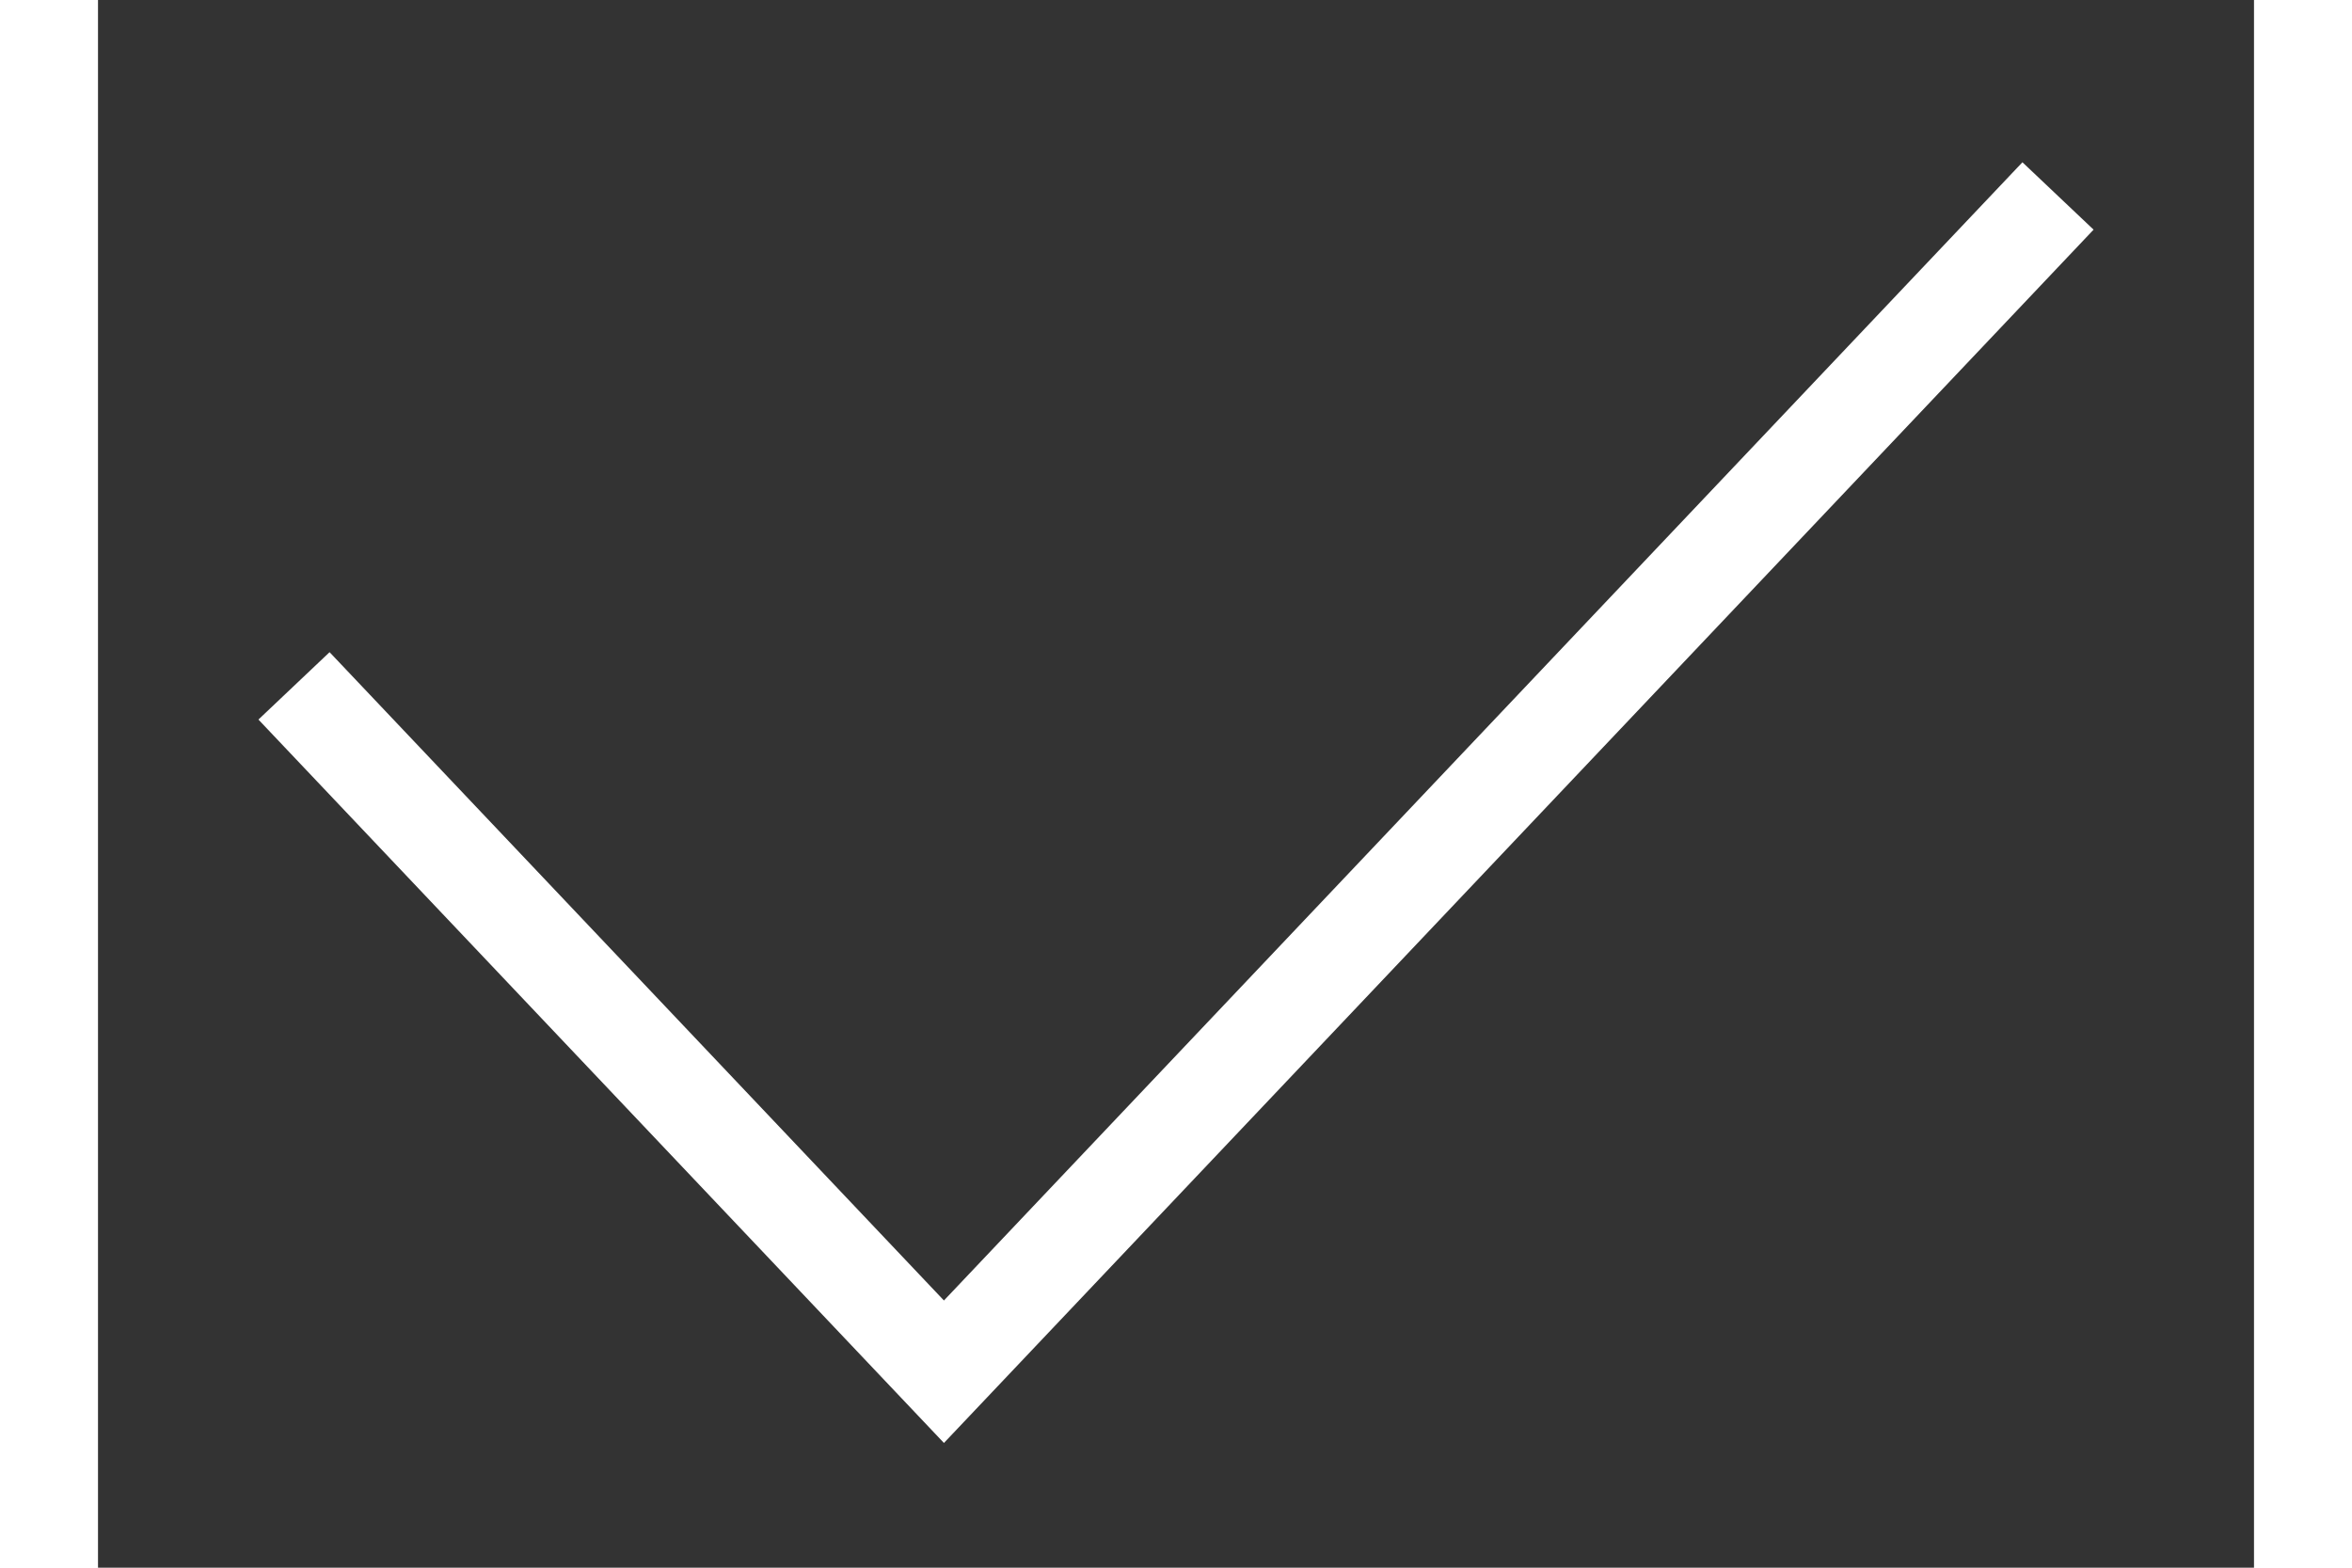 <svg width="18" height="12" viewBox="0 0 22 16" fill="none" xmlns="http://www.w3.org/2000/svg">
<rect x="0" y="0" width="22" height="16" fill="#333333" stroke="none"/>
<path d="M2 7L8.632 14L20 2" stroke="white" strokeWidth="3" strokeLinecap="round" strokeLinejoin="round"/>
</svg>
